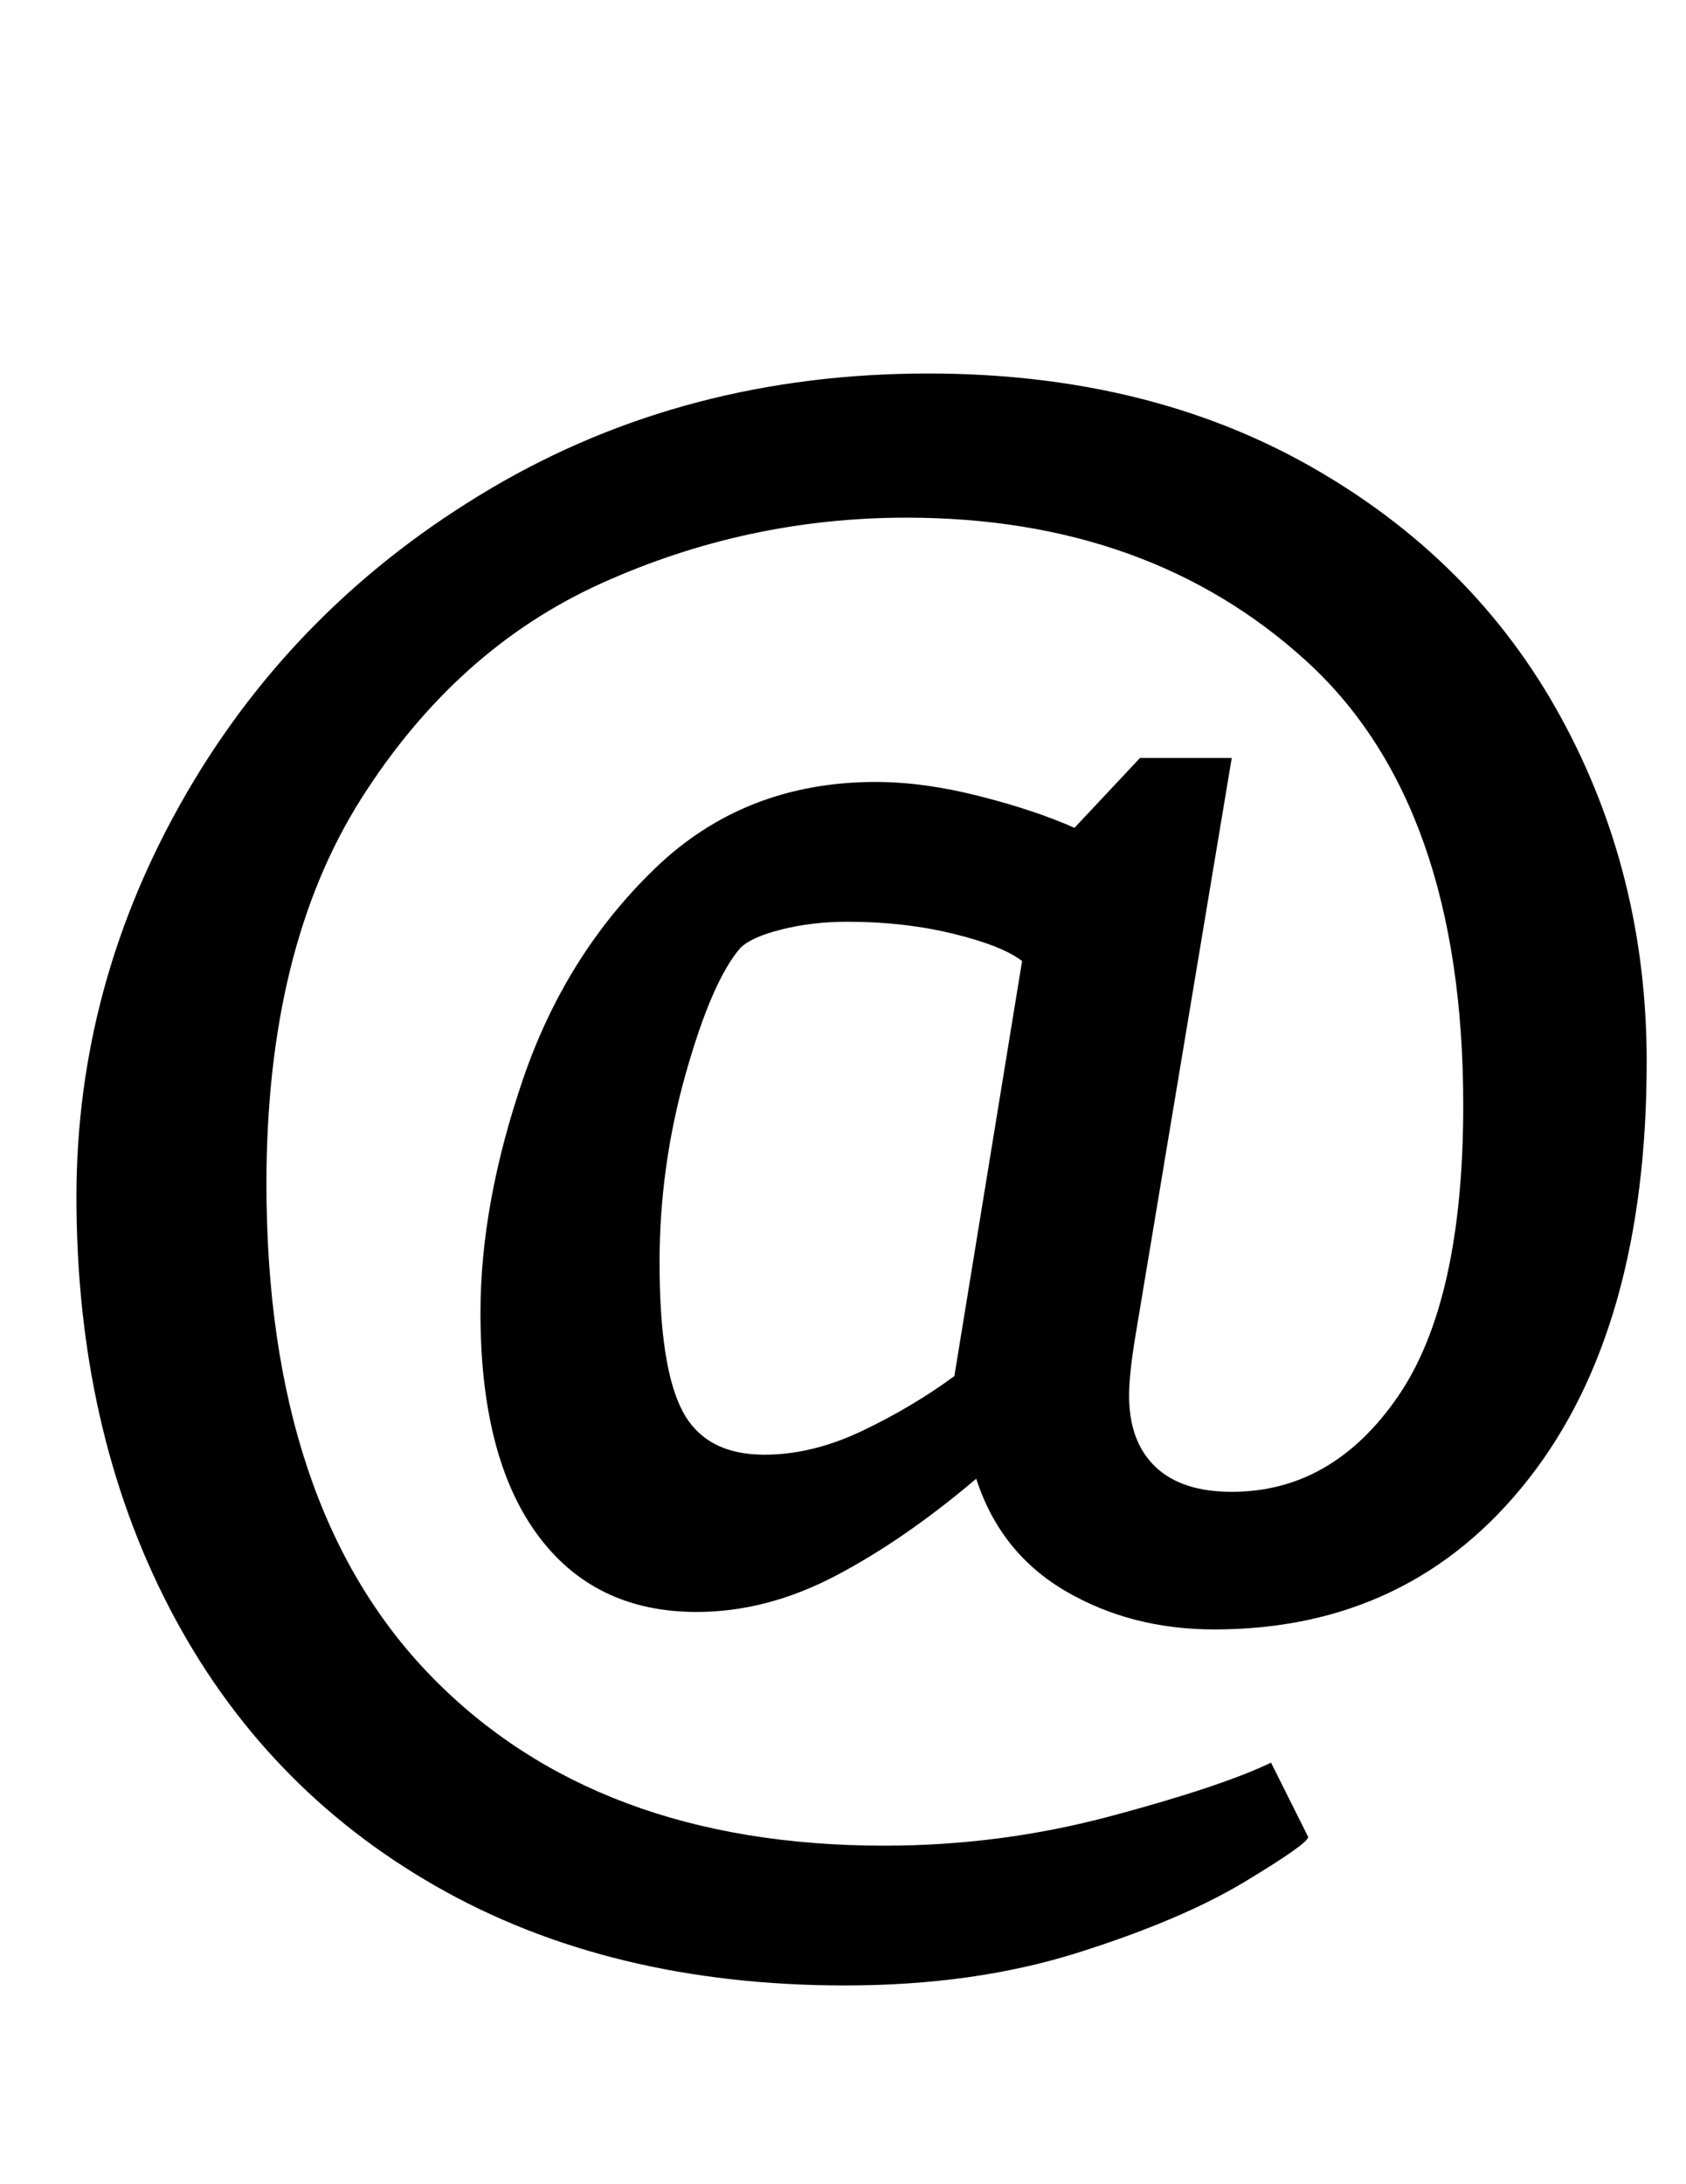 <?xml version="1.0" standalone="no"?>
<!DOCTYPE svg PUBLIC "-//W3C//DTD SVG 1.1//EN" "http://www.w3.org/Graphics/SVG/1.1/DTD/svg11.dtd" >
<svg xmlns="http://www.w3.org/2000/svg" xmlns:xlink="http://www.w3.org/1999/xlink" version="1.1" viewBox="-10 0 772 1000">
  <g transform="matrix(1 0 0 -1 0 800)">
   <path fill="currentColor"
d="M189.5 -63.5q-79.5 45.5 -122 127.5t-42.5 188q0 98 50.5 185t139.5 139.5t200 52.5q100 0 175 -42.5t114.5 -114.5t39.5 -158q0 -122 -54 -191t-144 -69q-38 0 -68 17.5t-41 51.5q-33 -28 -64.5 -44.5t-63.5 -16.5q-47 0 -73 35.5t-26 101.5q0 50 19.5 107t60.5 96.5
t101 39.5q22 0 47.5 -6.5t43.5 -14.5l30 32h42l-44 -264q-3 -18 -3 -28q0 -21 12 -32.5t35 -11.5q46 0 76 43.5t30 133.5q0 138 -72 203.5t-183 65.5q-73 0 -139.5 -30t-110 -98.5t-43.5 -176.5q0 -148 75.5 -225.5t207.5 -77.5q53 0 103.5 13.5t73.5 24.5l17 -34
q0 -3 -29 -20.5t-76.5 -32.5t-106.5 -15q-108 0 -187.5 45.5zM385 145q23 11 42 25l31 190q-9 7 -31.5 12.5t-48.5 5.5q-16 0 -30 -3.5t-19 -8.5q-13 -15 -25 -57.5t-12 -86.5q0 -48 10.5 -68t37.5 -20q22 0 45 11z" />
  </g>

</svg>
